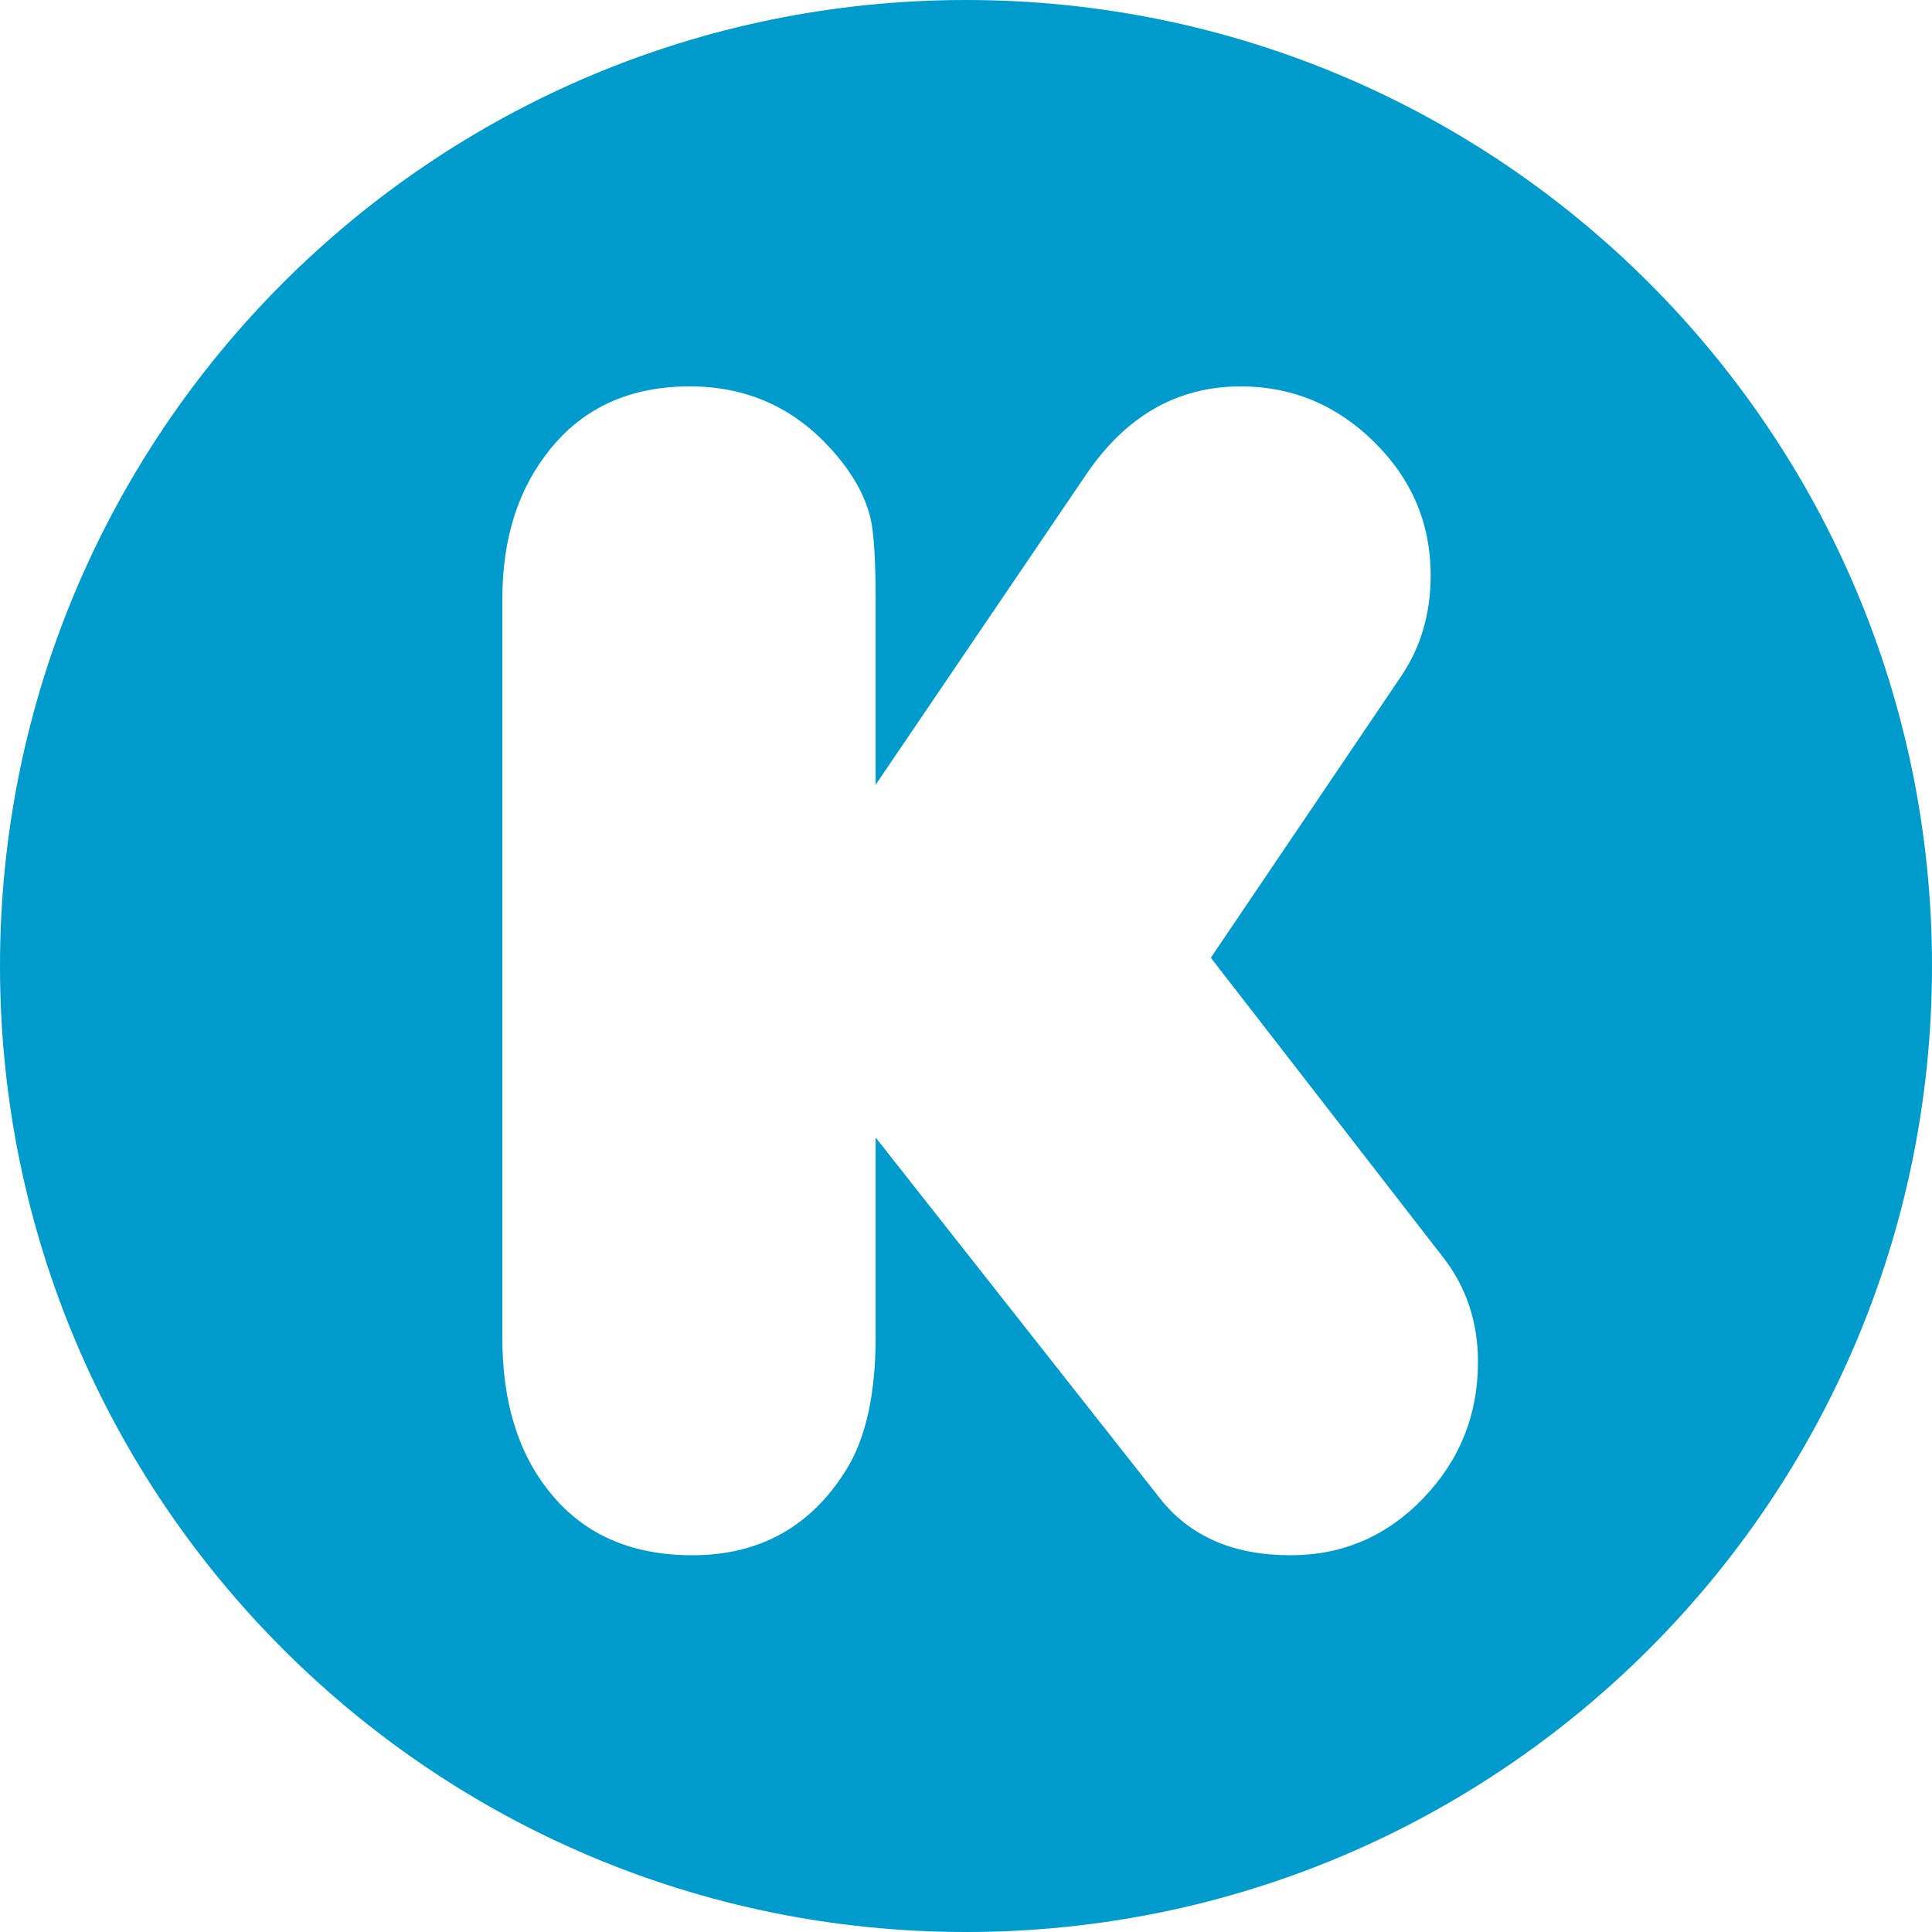 <?xml version="1.0" encoding="UTF-8" standalone="no"?>
<svg width="200px" height="200px" viewBox="0 0 200 200" version="1.1" xmlns="http://www.w3.org/2000/svg" xmlns:xlink="http://www.w3.org/1999/xlink" xmlns:sketch="http://www.bohemiancoding.com/sketch/ns">
    <title>Kickstarter</title>
    <description>Created with Sketch (http://www.bohemiancoding.com/sketch)</description>
    <defs></defs>
    <g id="Page-1" stroke="none" stroke-width="1" fill="none" fill-rule="evenodd" sketch:type="MSPage">
        <path d="M100,0 C44.772,3.03201907e-14 0,44.772 0,100 C0,155.228 44.772,200 100,200 C155.228,200 200,155.228 200,100 C200,44.772 155.228,-3.41060513e-14 100,0 Z M90.647,81.236 L112.462,49.086 C116.586,43.029 121.911,40 128.438,40 C133.763,40 138.37,41.921 142.265,45.765 C146.158,49.61 148.104,54.211 148.104,59.569 C148.104,63.53 147.075,67.025 145.013,70.054 L125.344,99.146 L149.394,130.161 C151.798,133.248 153,136.86 153,140.995 C153,146.47 151.112,151.172 147.332,155.103 C143.553,159.036 138.97,161 133.59,161 C127.692,161 123.199,159.051 120.105,155.147 L90.647,117.755 L90.647,138.374 C90.647,144.258 89.646,148.829 87.641,152.091 C83.977,158.03 78.652,161 71.668,161 C65.312,161 60.386,158.816 56.895,154.448 C53.631,150.429 52,145.099 52,138.461 L52,62.016 C52,55.725 53.658,50.543 56.981,46.464 C60.473,42.155 65.282,40 71.408,40 C77.249,40 82.115,42.155 86.009,46.464 C88.185,48.852 89.559,51.27 90.131,53.716 C90.475,55.232 90.647,58.055 90.647,62.191 L90.647,81.236 Z" id="Kickstarter" fill="#009BCD" sketch:type="MSShapeGroup"></path>
    </g>
</svg>